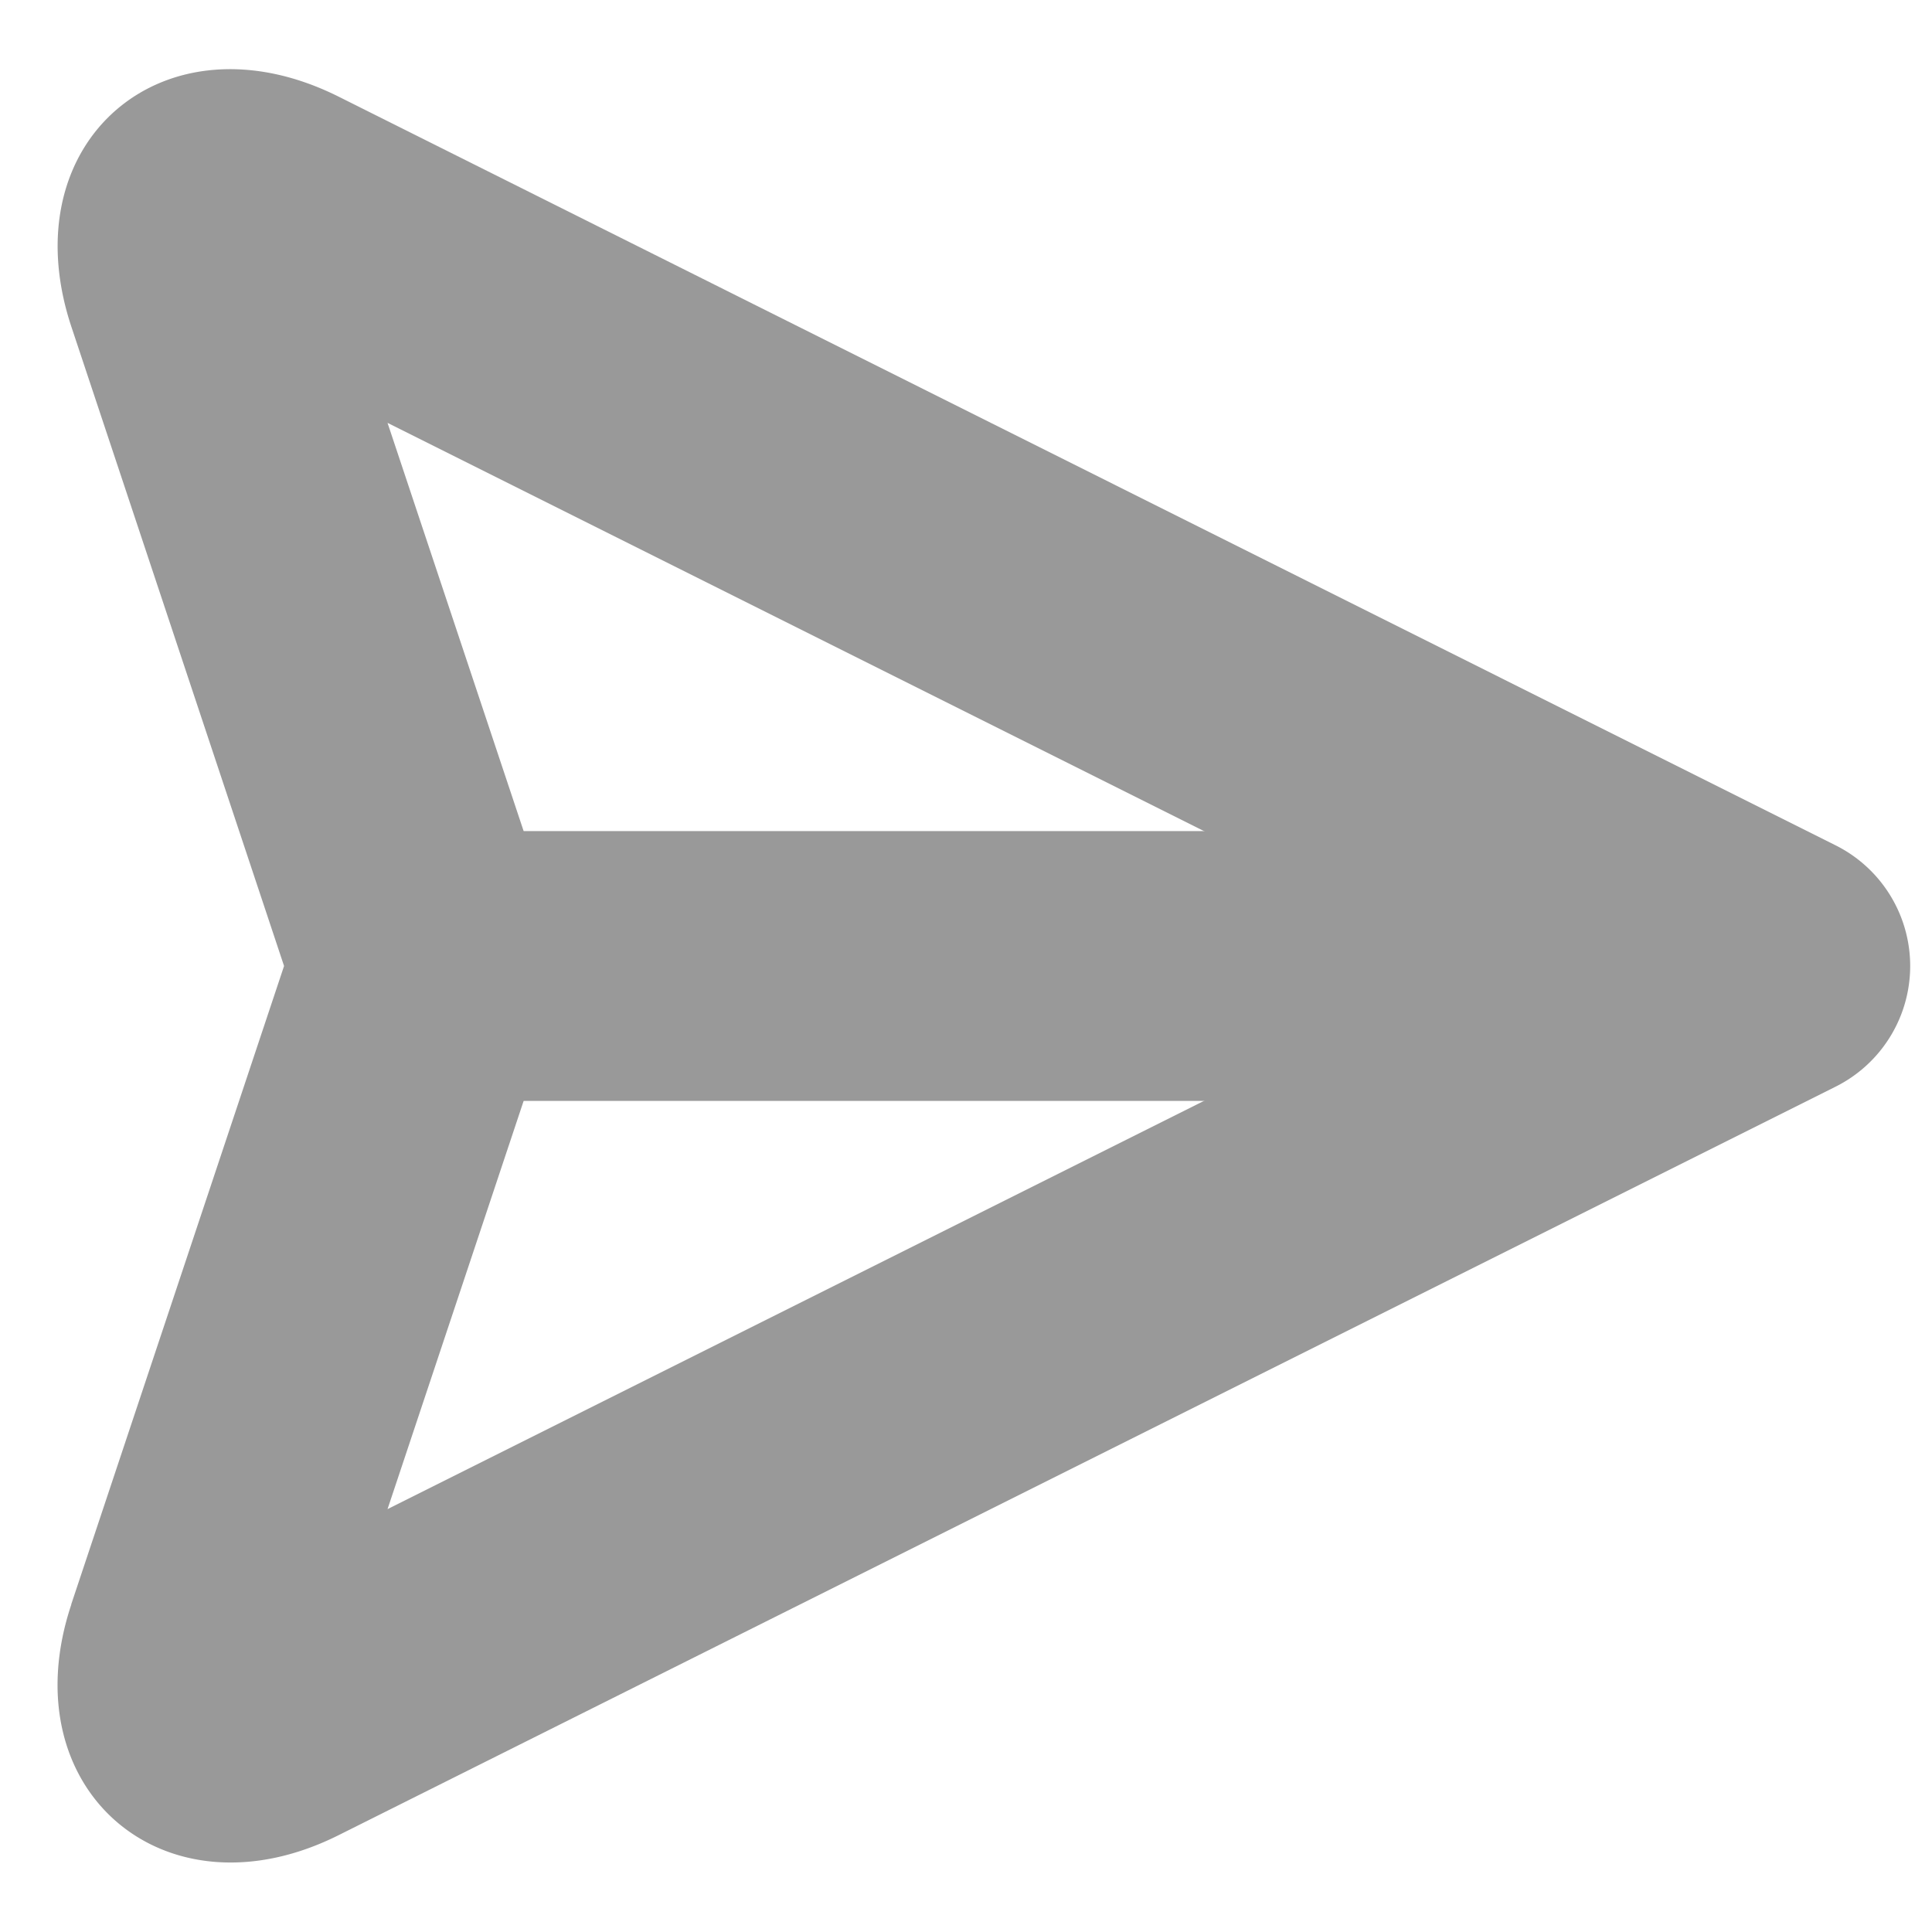 <?xml version="1.0" standalone="no"?><!DOCTYPE svg PUBLIC "-//W3C//DTD SVG 1.1//EN" "http://www.w3.org/Graphics/SVG/1.1/DTD/svg11.dtd"><svg t="1527057225201" class="icon" style="" viewBox="0 0 1024 1024" version="1.1" xmlns="http://www.w3.org/2000/svg" p-id="11972" xmlns:xlink="http://www.w3.org/1999/xlink" width="200" height="200"><defs><style type="text/css"></style></defs><path d="M225.992 440.498h572.016v143.004H225.992z" fill="#999999" p-id="11973" data-spm-anchor-id="a313x.7781069.0.i13" class=""></path><path d="M781.134 512l-575.735 287.867 88.448-265.273a71.502 71.502 0 0 0 0-45.189l-88.448-265.273L781.134 512zM37.798 850.419c-32.605 97.815 49.336 168.459 141.646 122.269l793.53-396.765a71.502 71.502 0 0 0 0-127.846L179.515 51.241c-92.667-46.333-174.394 24.096-141.574 122.269L150.557 512l-112.83 338.419z" fill="#999999" p-id="11974" data-spm-anchor-id="a313x.7781069.0.i12" class=""></path></svg>